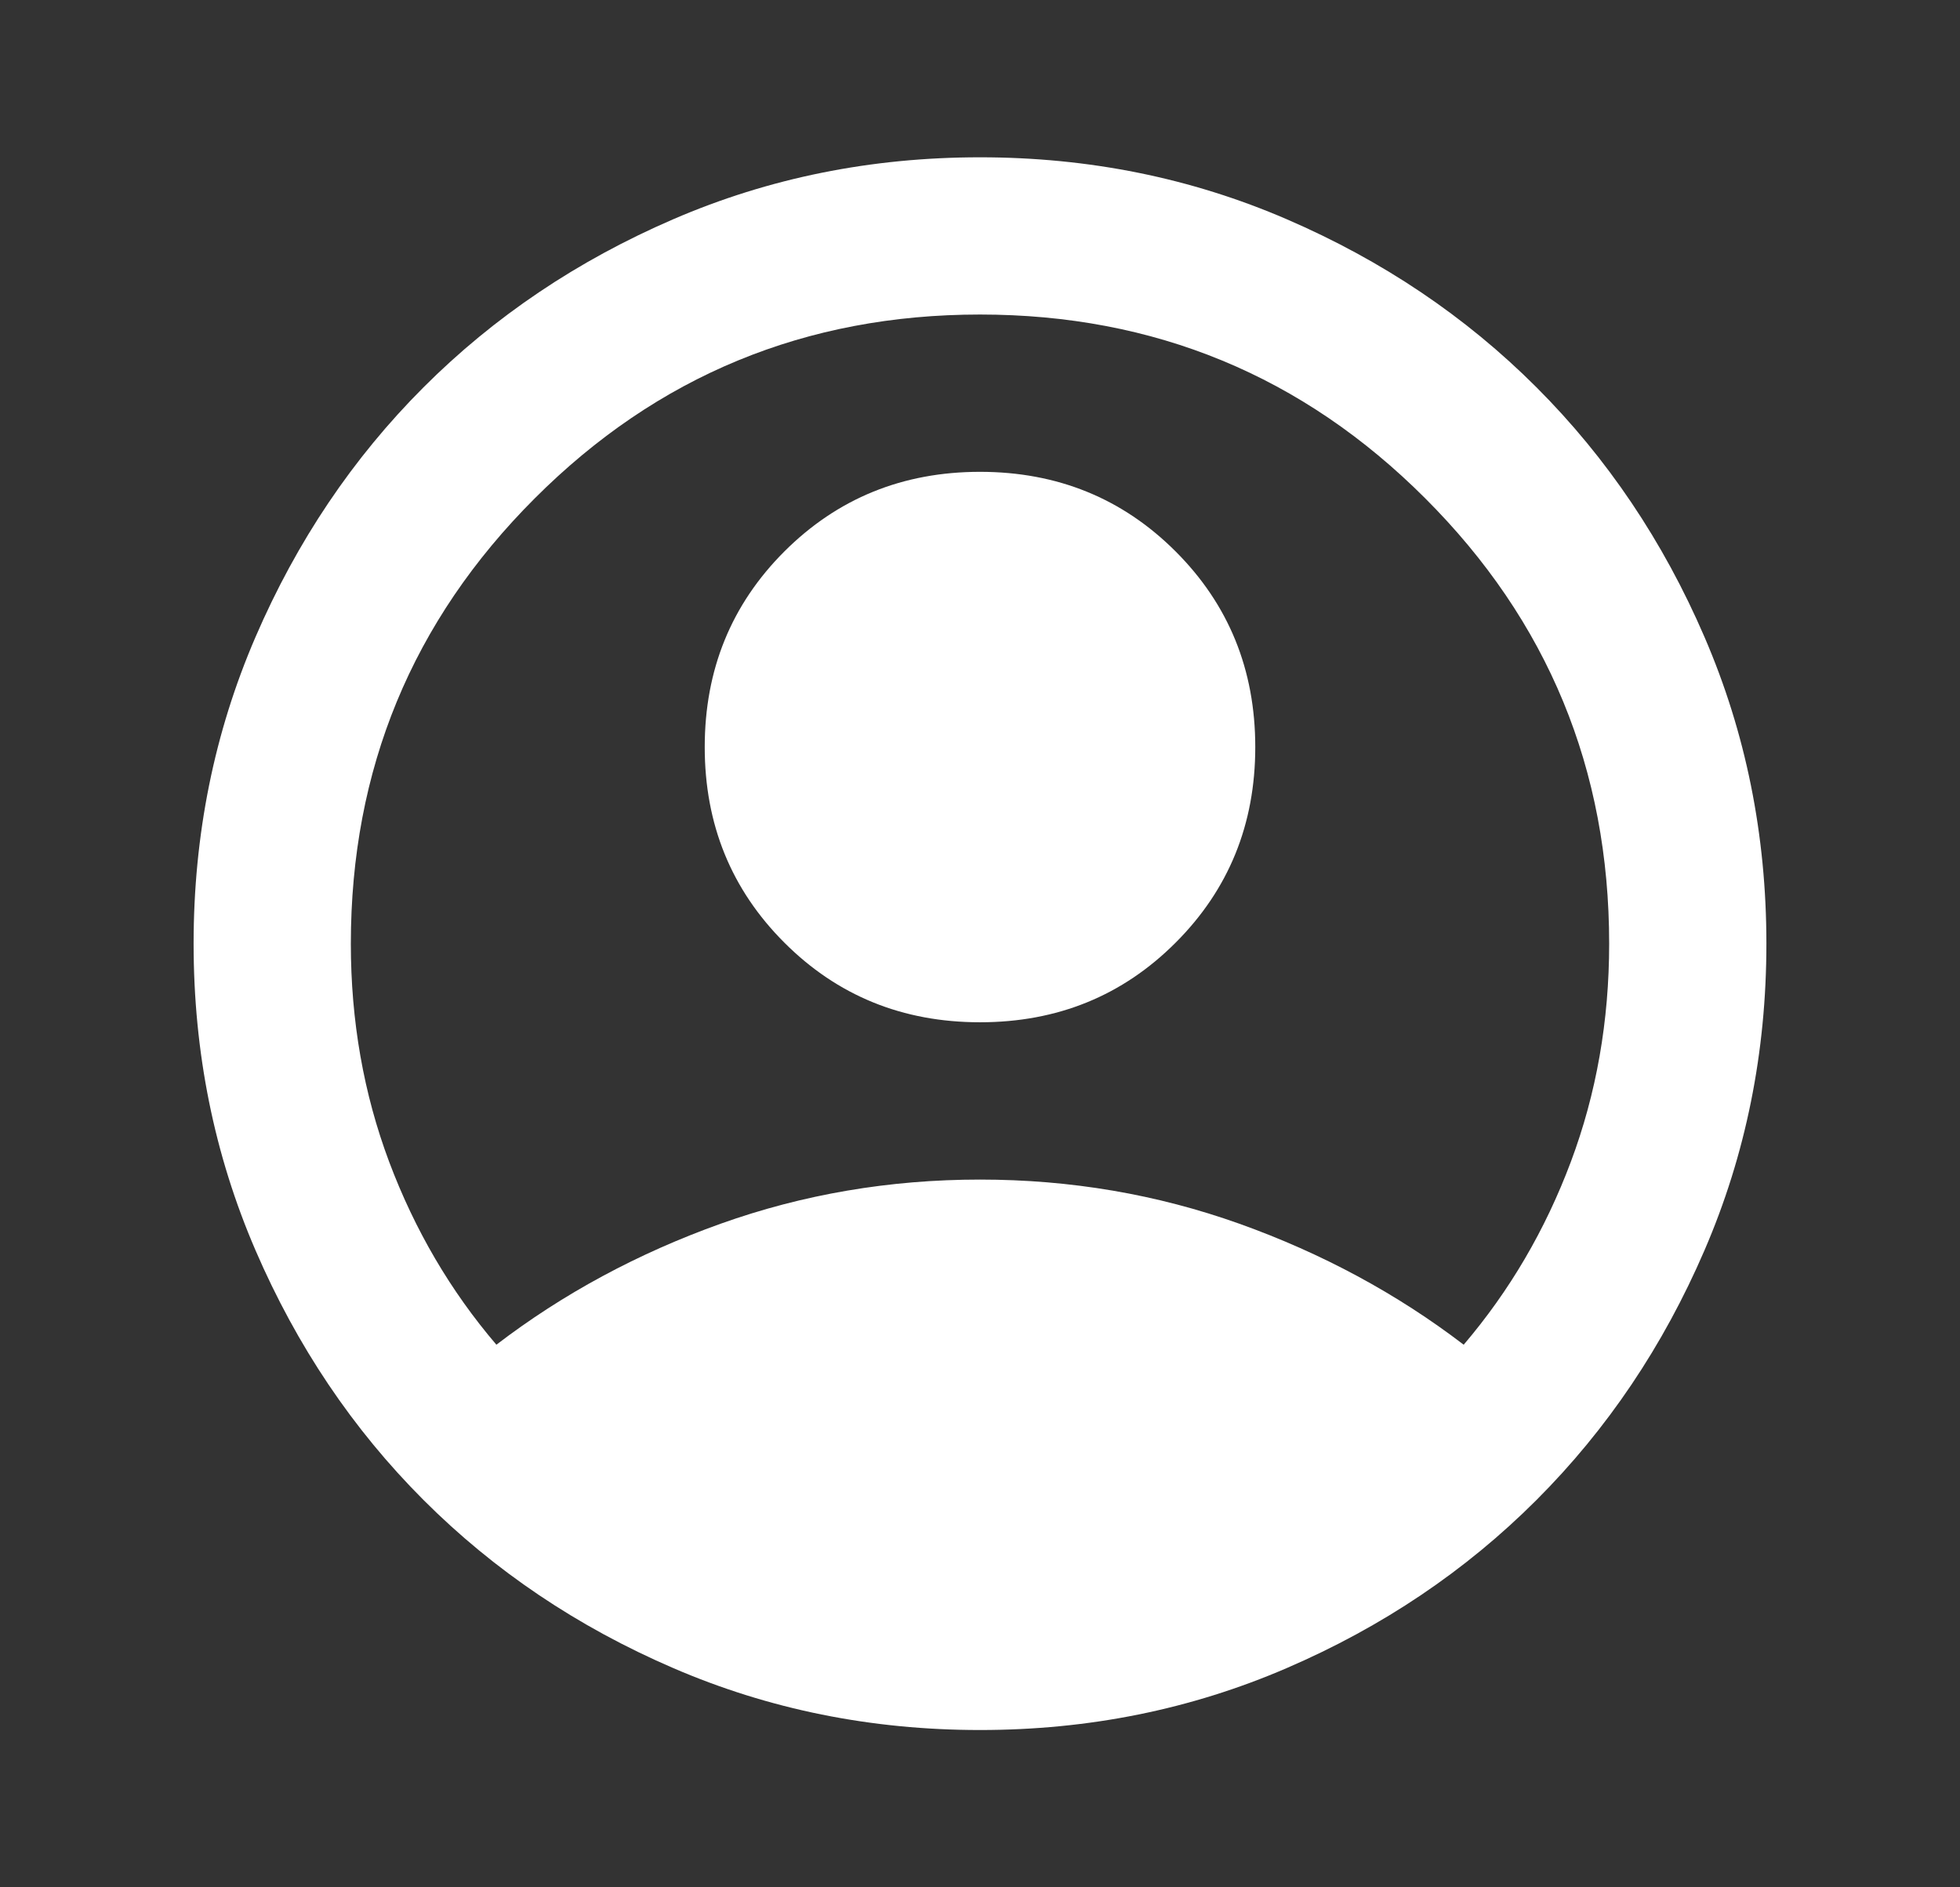 <svg width="27" height="26" viewBox="0 0 27 26" fill="none" xmlns="http://www.w3.org/2000/svg">
<rect x="0" y="0" width="27" height="26" fill="#333333" stroke="none"/>
<path d="M6.838 18.525C7.758 17.821 8.788 17.266 9.925 16.859C11.062 16.453 12.254 16.25 13.5 16.25C14.746 16.25 15.938 16.453 17.075 16.859C18.212 17.266 19.242 17.821 20.163 18.525C20.794 17.785 21.287 16.945 21.639 16.006C21.991 15.067 22.167 14.065 22.167 13C22.167 10.599 21.323 8.554 19.634 6.866C17.946 5.177 15.901 4.333 13.5 4.333C11.099 4.333 9.054 5.177 7.366 6.866C5.677 8.554 4.833 10.599 4.833 13C4.833 14.065 5.009 15.067 5.361 16.006C5.714 16.945 6.206 17.785 6.838 18.525ZM13.5 14.083C12.435 14.083 11.537 13.718 10.805 12.986C10.074 12.255 9.708 11.357 9.708 10.292C9.708 9.226 10.074 8.328 10.805 7.597C11.537 6.866 12.435 6.5 13.5 6.5C14.565 6.5 15.464 6.866 16.195 7.597C16.926 8.328 17.292 9.226 17.292 10.292C17.292 11.357 16.926 12.255 16.195 12.986C15.464 13.718 14.565 14.083 13.5 14.083ZM13.5 23.833C12.001 23.833 10.593 23.549 9.275 22.98C7.957 22.412 6.81 21.64 5.835 20.665C4.86 19.69 4.089 18.543 3.52 17.225C2.951 15.907 2.667 14.499 2.667 13C2.667 11.501 2.951 10.093 3.52 8.775C4.089 7.457 4.86 6.31 5.835 5.335C6.81 4.36 7.957 3.589 9.275 3.02C10.593 2.451 12.001 2.167 13.5 2.167C14.999 2.167 16.407 2.451 17.725 3.02C19.043 3.589 20.19 4.36 21.165 5.335C22.14 6.31 22.912 7.457 23.48 8.775C24.049 10.093 24.333 11.501 24.333 13C24.333 14.499 24.049 15.907 23.48 17.225C22.912 18.543 22.14 19.69 21.165 20.665C20.19 21.64 19.043 22.412 17.725 22.98C16.407 23.549 14.999 23.833 13.5 23.833Z" fill="white"/>
</svg>
